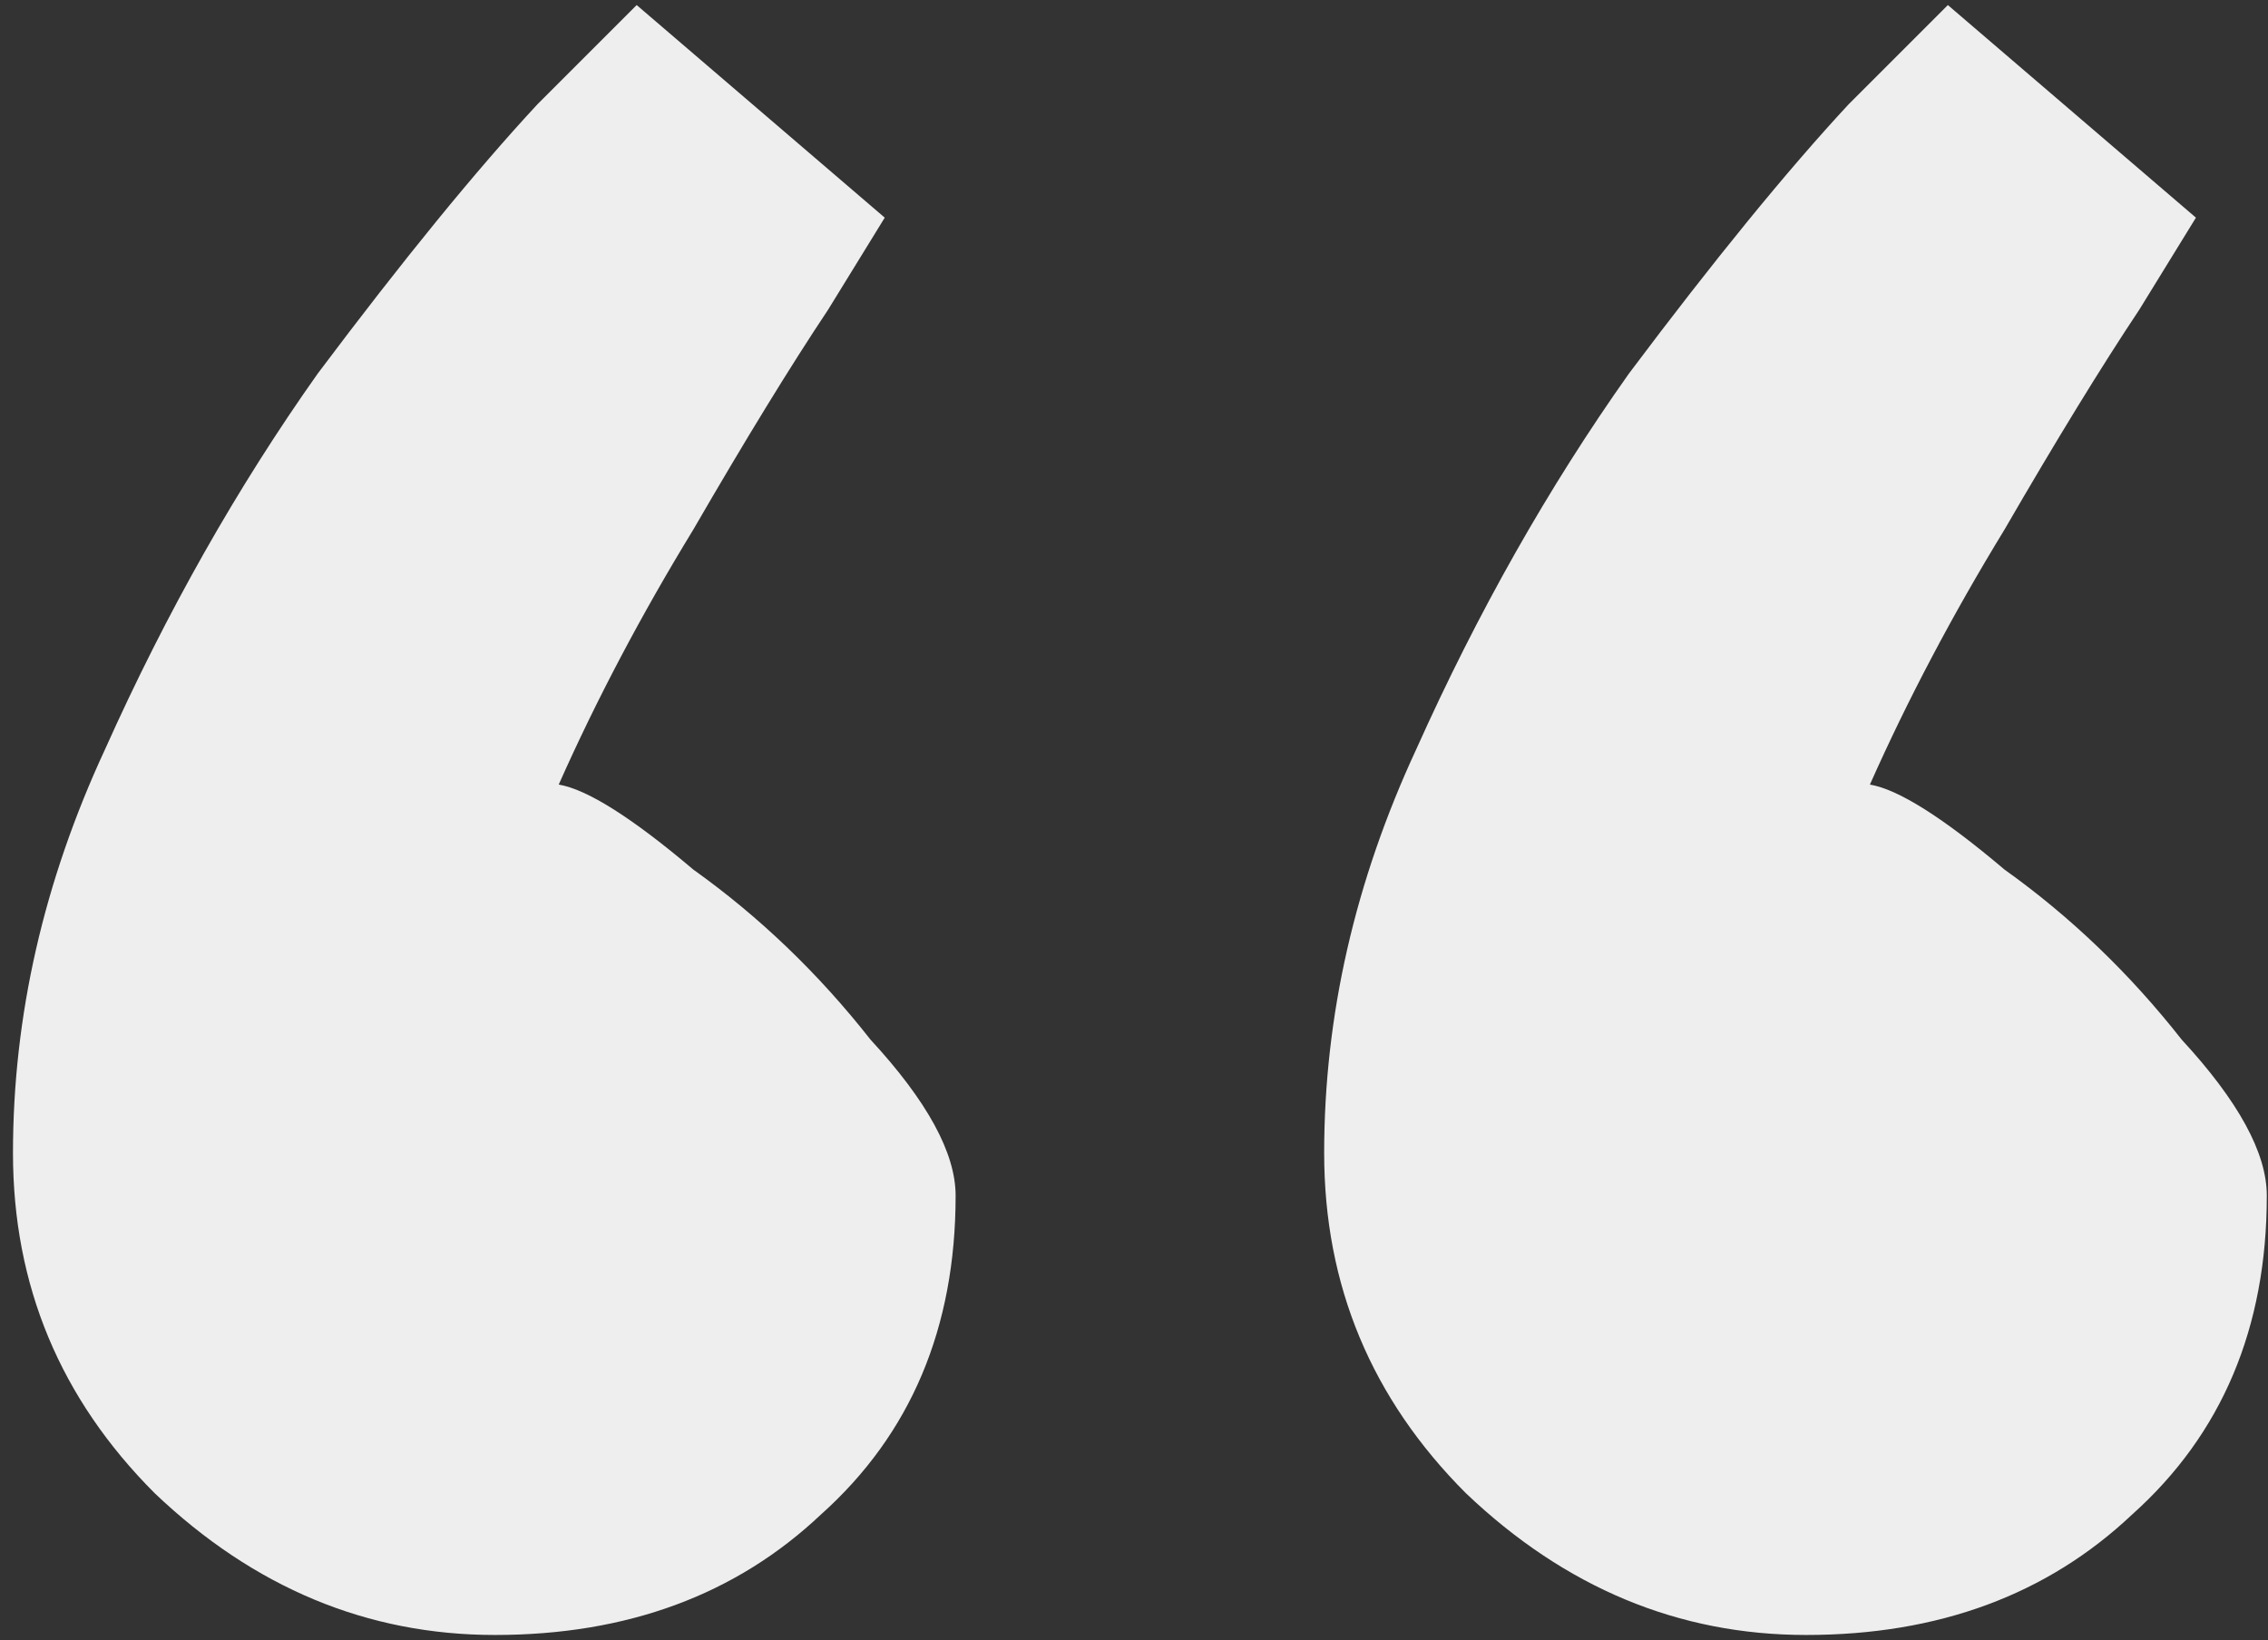 <svg width="112" height="81" fill="none" xmlns="http://www.w3.org/2000/svg"><rect width="100%" height="100%" fill="#333333" stroke="none"/><path d="M43.691 10.75l-2.8 4.55c-1.866 2.8-4.083 6.417-6.65 10.85-2.566 4.2-4.783 8.4-6.65 12.6 1.4.233 3.617 1.633 6.65 4.2 3.267 2.333 6.184 5.133 8.75 8.4 2.8 3.033 4.2 5.6 4.2 7.7 0 6.533-2.216 11.783-6.65 15.75-4.2 3.967-9.566 5.95-16.1 5.95-6.3 0-11.9-2.333-16.8-7-4.666-4.667-7-10.267-7-16.8 0-6.767 1.517-13.417 4.55-19.95 3.034-6.767 6.534-12.95 10.5-18.55 4.2-5.6 7.817-10.033 10.85-13.3l4.9-4.9 12.25 10.5zm64.75 0l-2.8 4.55c-1.866 2.8-4.083 6.417-6.65 10.85-2.566 4.2-4.783 8.4-6.65 12.6 1.4.233 3.617 1.633 6.65 4.2 3.267 2.333 6.184 5.133 8.75 8.4 2.8 3.033 4.2 5.6 4.2 7.7 0 6.533-2.216 11.783-6.65 15.75-4.2 3.967-9.566 5.95-16.1 5.95-6.3 0-11.9-2.333-16.8-7-4.666-4.667-7-10.267-7-16.8 0-6.767 1.517-13.417 4.55-19.95 3.034-6.767 6.534-12.95 10.5-18.55 4.2-5.6 7.817-10.033 10.85-13.3l4.9-4.9 12.25 10.5z" fill="#EEE"/></svg>